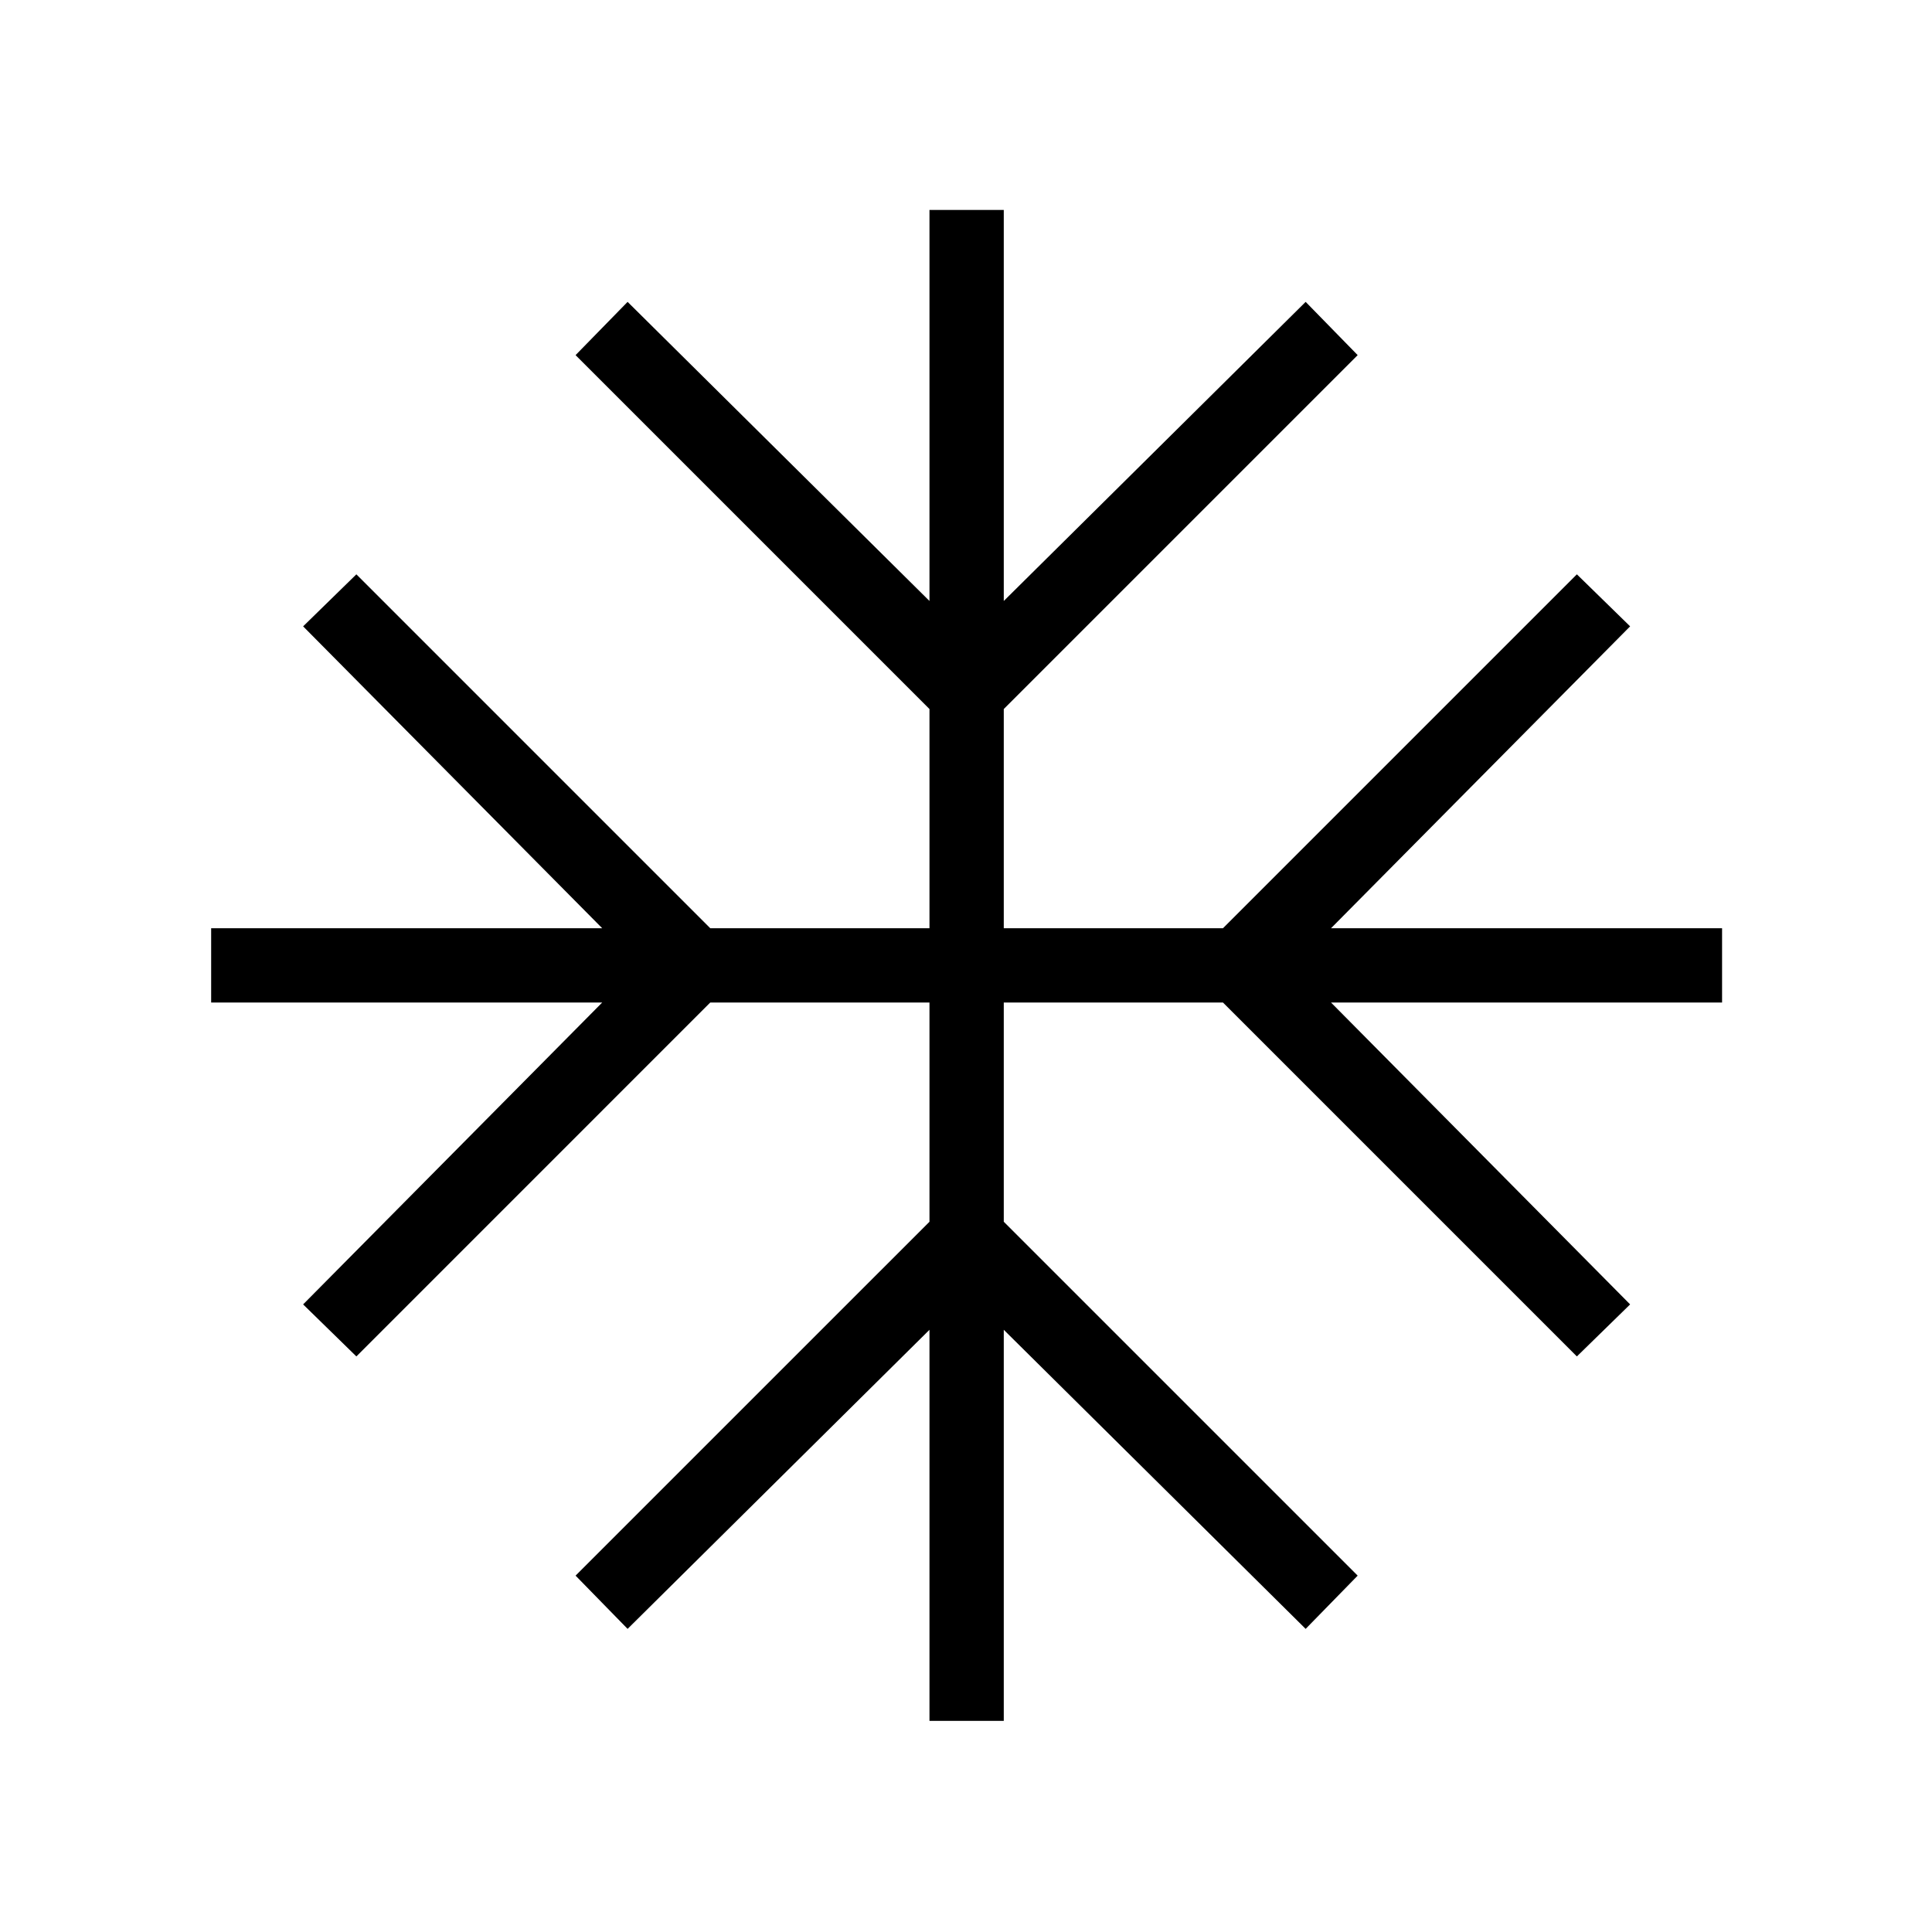 <svg xmlns="http://www.w3.org/2000/svg" height="24" viewBox="0 -960 960 960" width="24"><path d="M461.85-104.92v-194.31l-150 148.61L286-177.08l175.85-175.84v-108.93H352.92L177.08-286l-26.46-25.85 148.61-150H104.92v-36.92h194.31l-148.61-150 26.46-25.85 175.84 175.85h108.93v-108.92L286-783.54 311.85-810l150 148.62v-194.31h36.92v194.31l150-148.62 25.85 26.46-175.85 175.85v108.92h108.92l175.85-175.85L810-648.77l-148.62 150h194.31v36.92H661.38l148.62 150L783.54-286 607.69-461.85H498.77v108.93l175.85 175.84-25.85 26.46-150-148.61v194.31h-36.92Z"/></svg>
